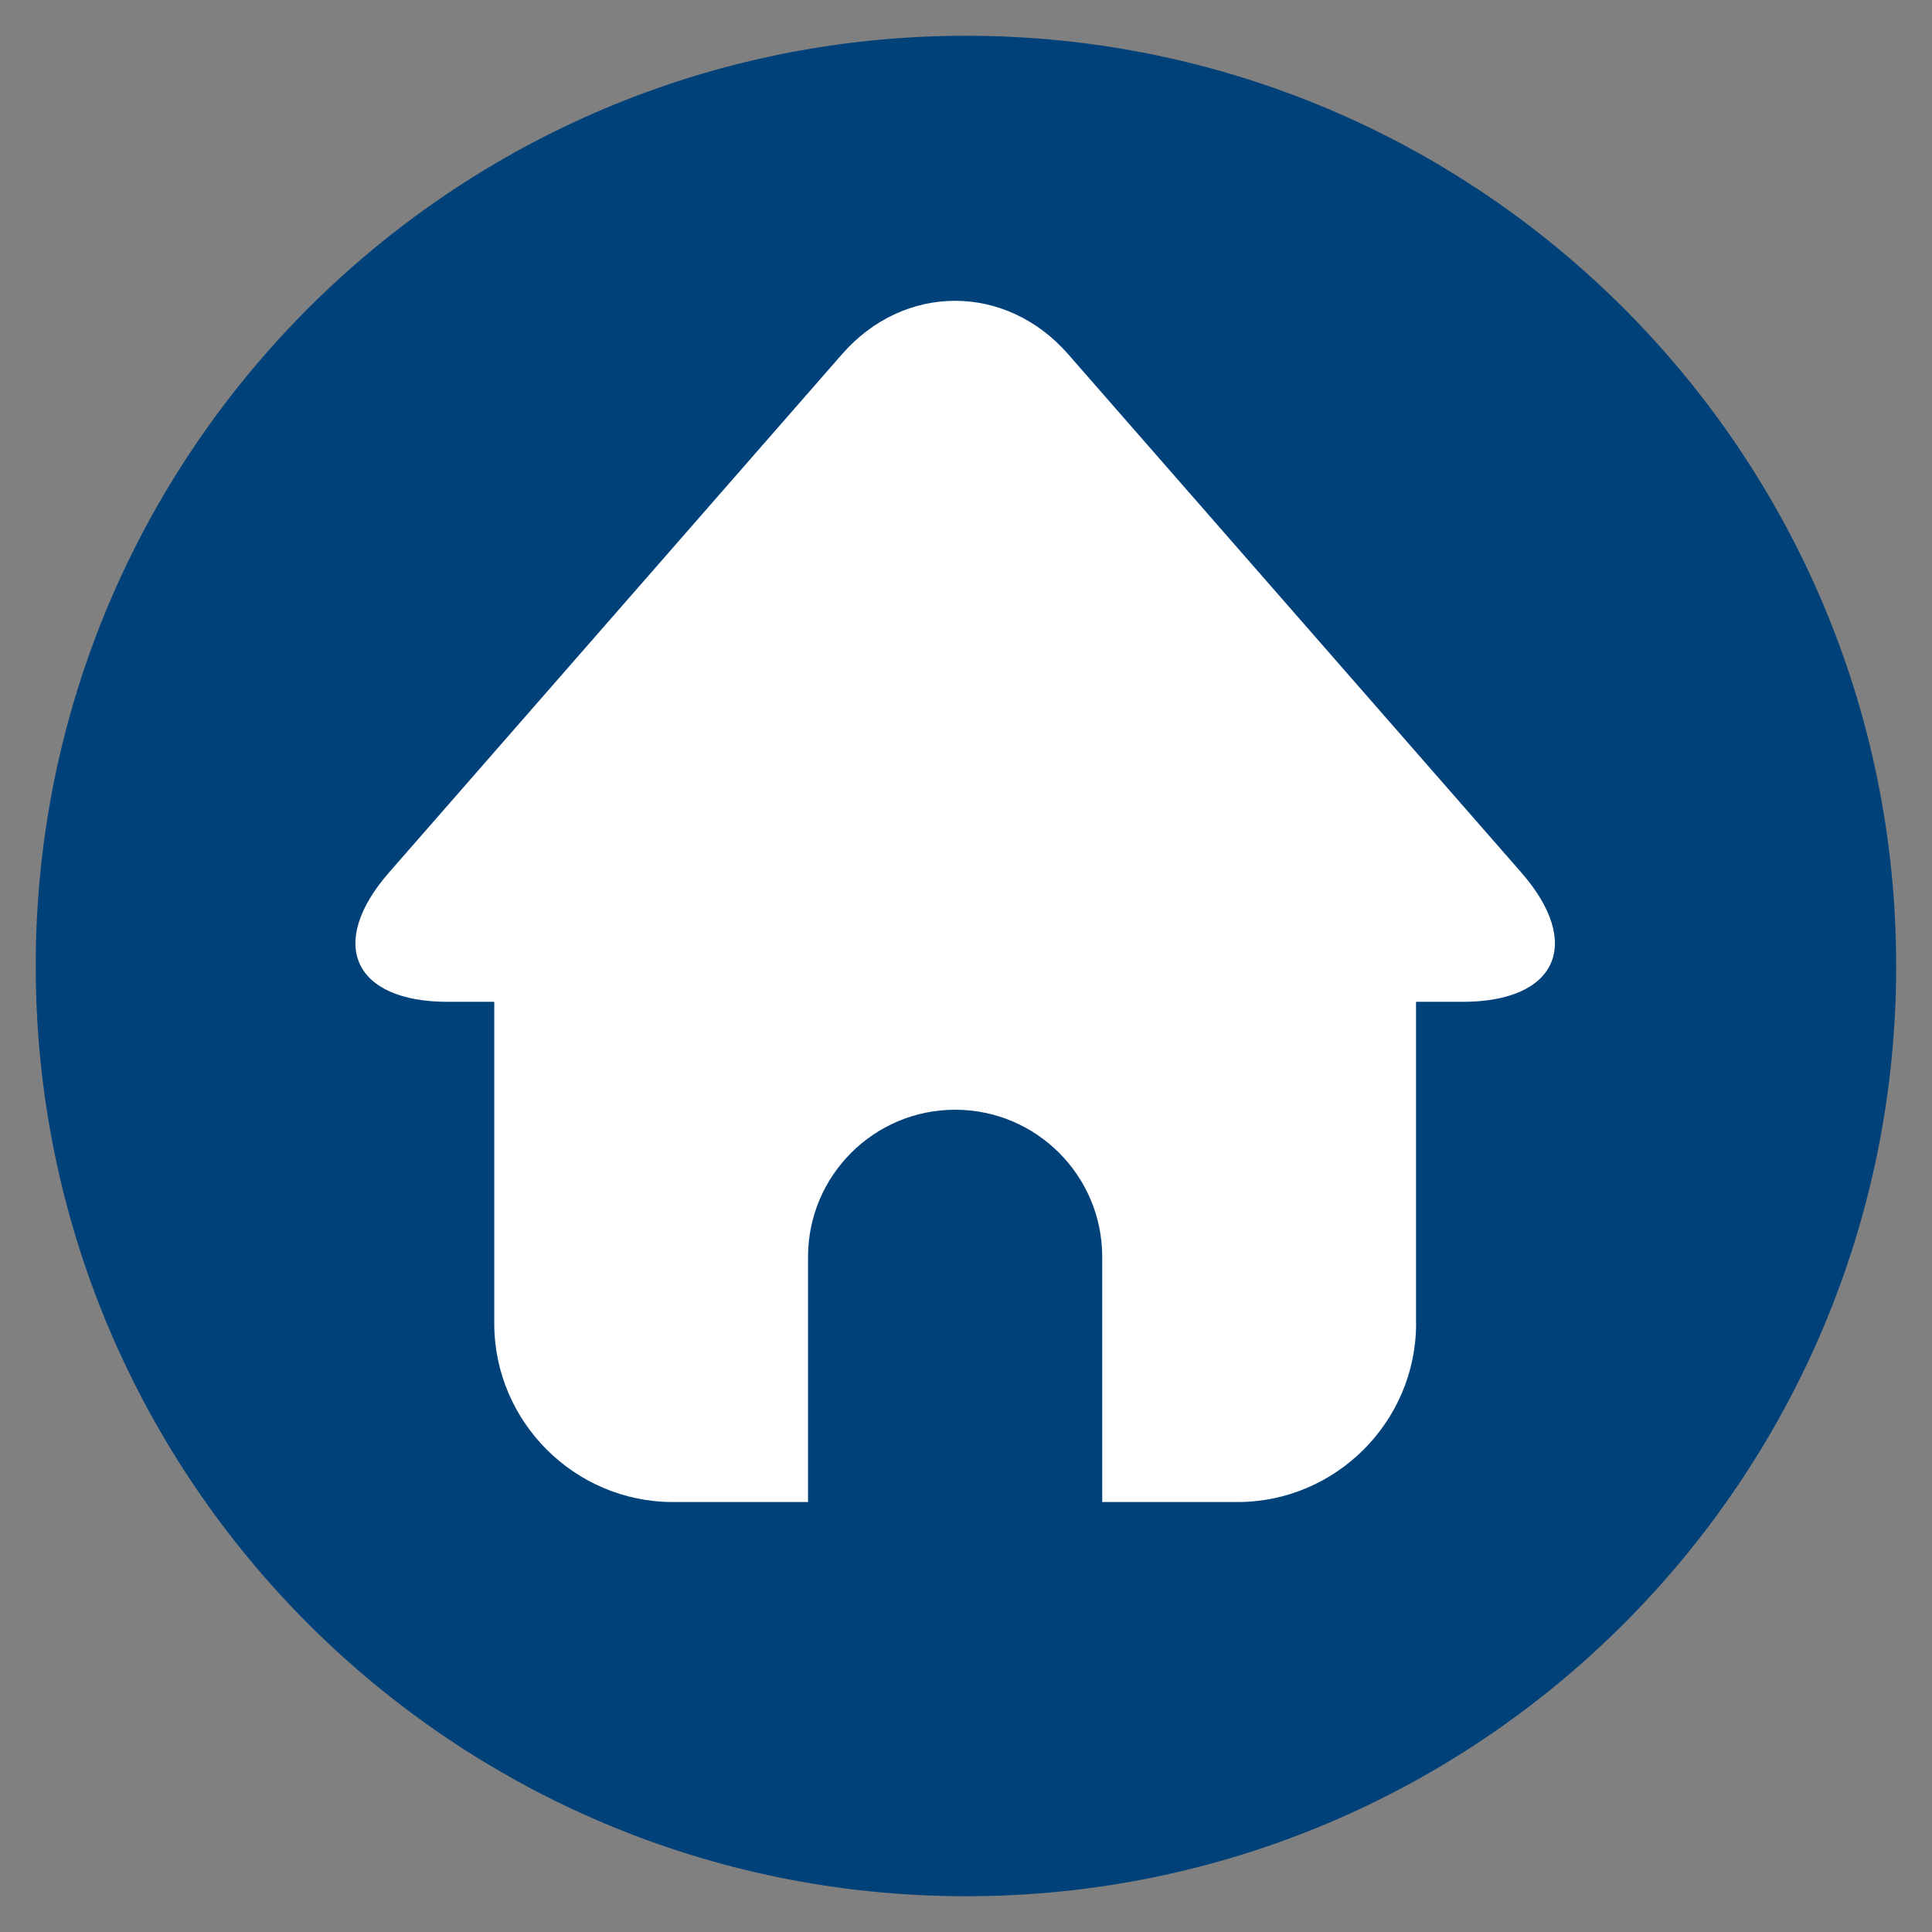 <?xml version="1.0" encoding="utf-8"?>
<!-- Generator: Adobe Illustrator 16.0.0, SVG Export Plug-In . SVG Version: 6.00 Build 0)  -->
<!DOCTYPE svg PUBLIC "-//W3C//DTD SVG 1.1//EN" "http://www.w3.org/Graphics/SVG/1.1/DTD/svg11.dtd">
<svg version="1.1" id="Layer_1" xmlns="http://www.w3.org/2000/svg" xmlns:xlink="http://www.w3.org/1999/xlink" x="0px" y="0px"
	 width="35.43px" height="35.43px" viewBox="0 0 35.43 35.43" enable-background="new 0 0 35.43 35.43" xml:space="preserve">
<rect x="0" y="0" width="35.43" height="35.43" fill="#808080" stroke="none"/>
<g>
	<path fill="#00417a" d="M34.773,17.715c0,9.425-7.637,17.059-17.058,17.059c-9.422,0-17.06-7.634-17.06-17.059
		c0-9.419,7.638-17.059,17.06-17.059C27.137,0.656,34.773,8.296,34.773,17.715z"/>
	<g>
		<g>
			<path fill="white" d="M25.969,24.271c0,1.801-1.474,3.274-3.274,3.274H12.339c-1.802,0-3.275-1.474-3.275-3.274v-7.117
				c0-1.801,1.474-3.274,3.275-3.274h10.355c1.801,0,3.274,1.474,3.274,3.274V24.271z"/>
		</g>
		<g>
			<path fill="white" d="M26.82,18.372c1.732,0,2.218-1.067,1.077-2.373l-8.309-9.504c-1.141-1.305-3.006-1.305-4.146,0
				l-8.307,9.504c-1.14,1.305-0.655,2.373,1.078,2.373H26.82z"/>
		</g>
		<path fill="#00417a" d="M20.213,28.174c0,1.49-1.207,2.696-2.697,2.696l0,0c-1.489,0-2.698-1.206-2.698-2.696V23.05
			c0-1.49,1.209-2.699,2.698-2.699l0,0c1.49,0,2.697,1.209,2.697,2.699V28.174z"/>
	</g>
</g>
</svg>
